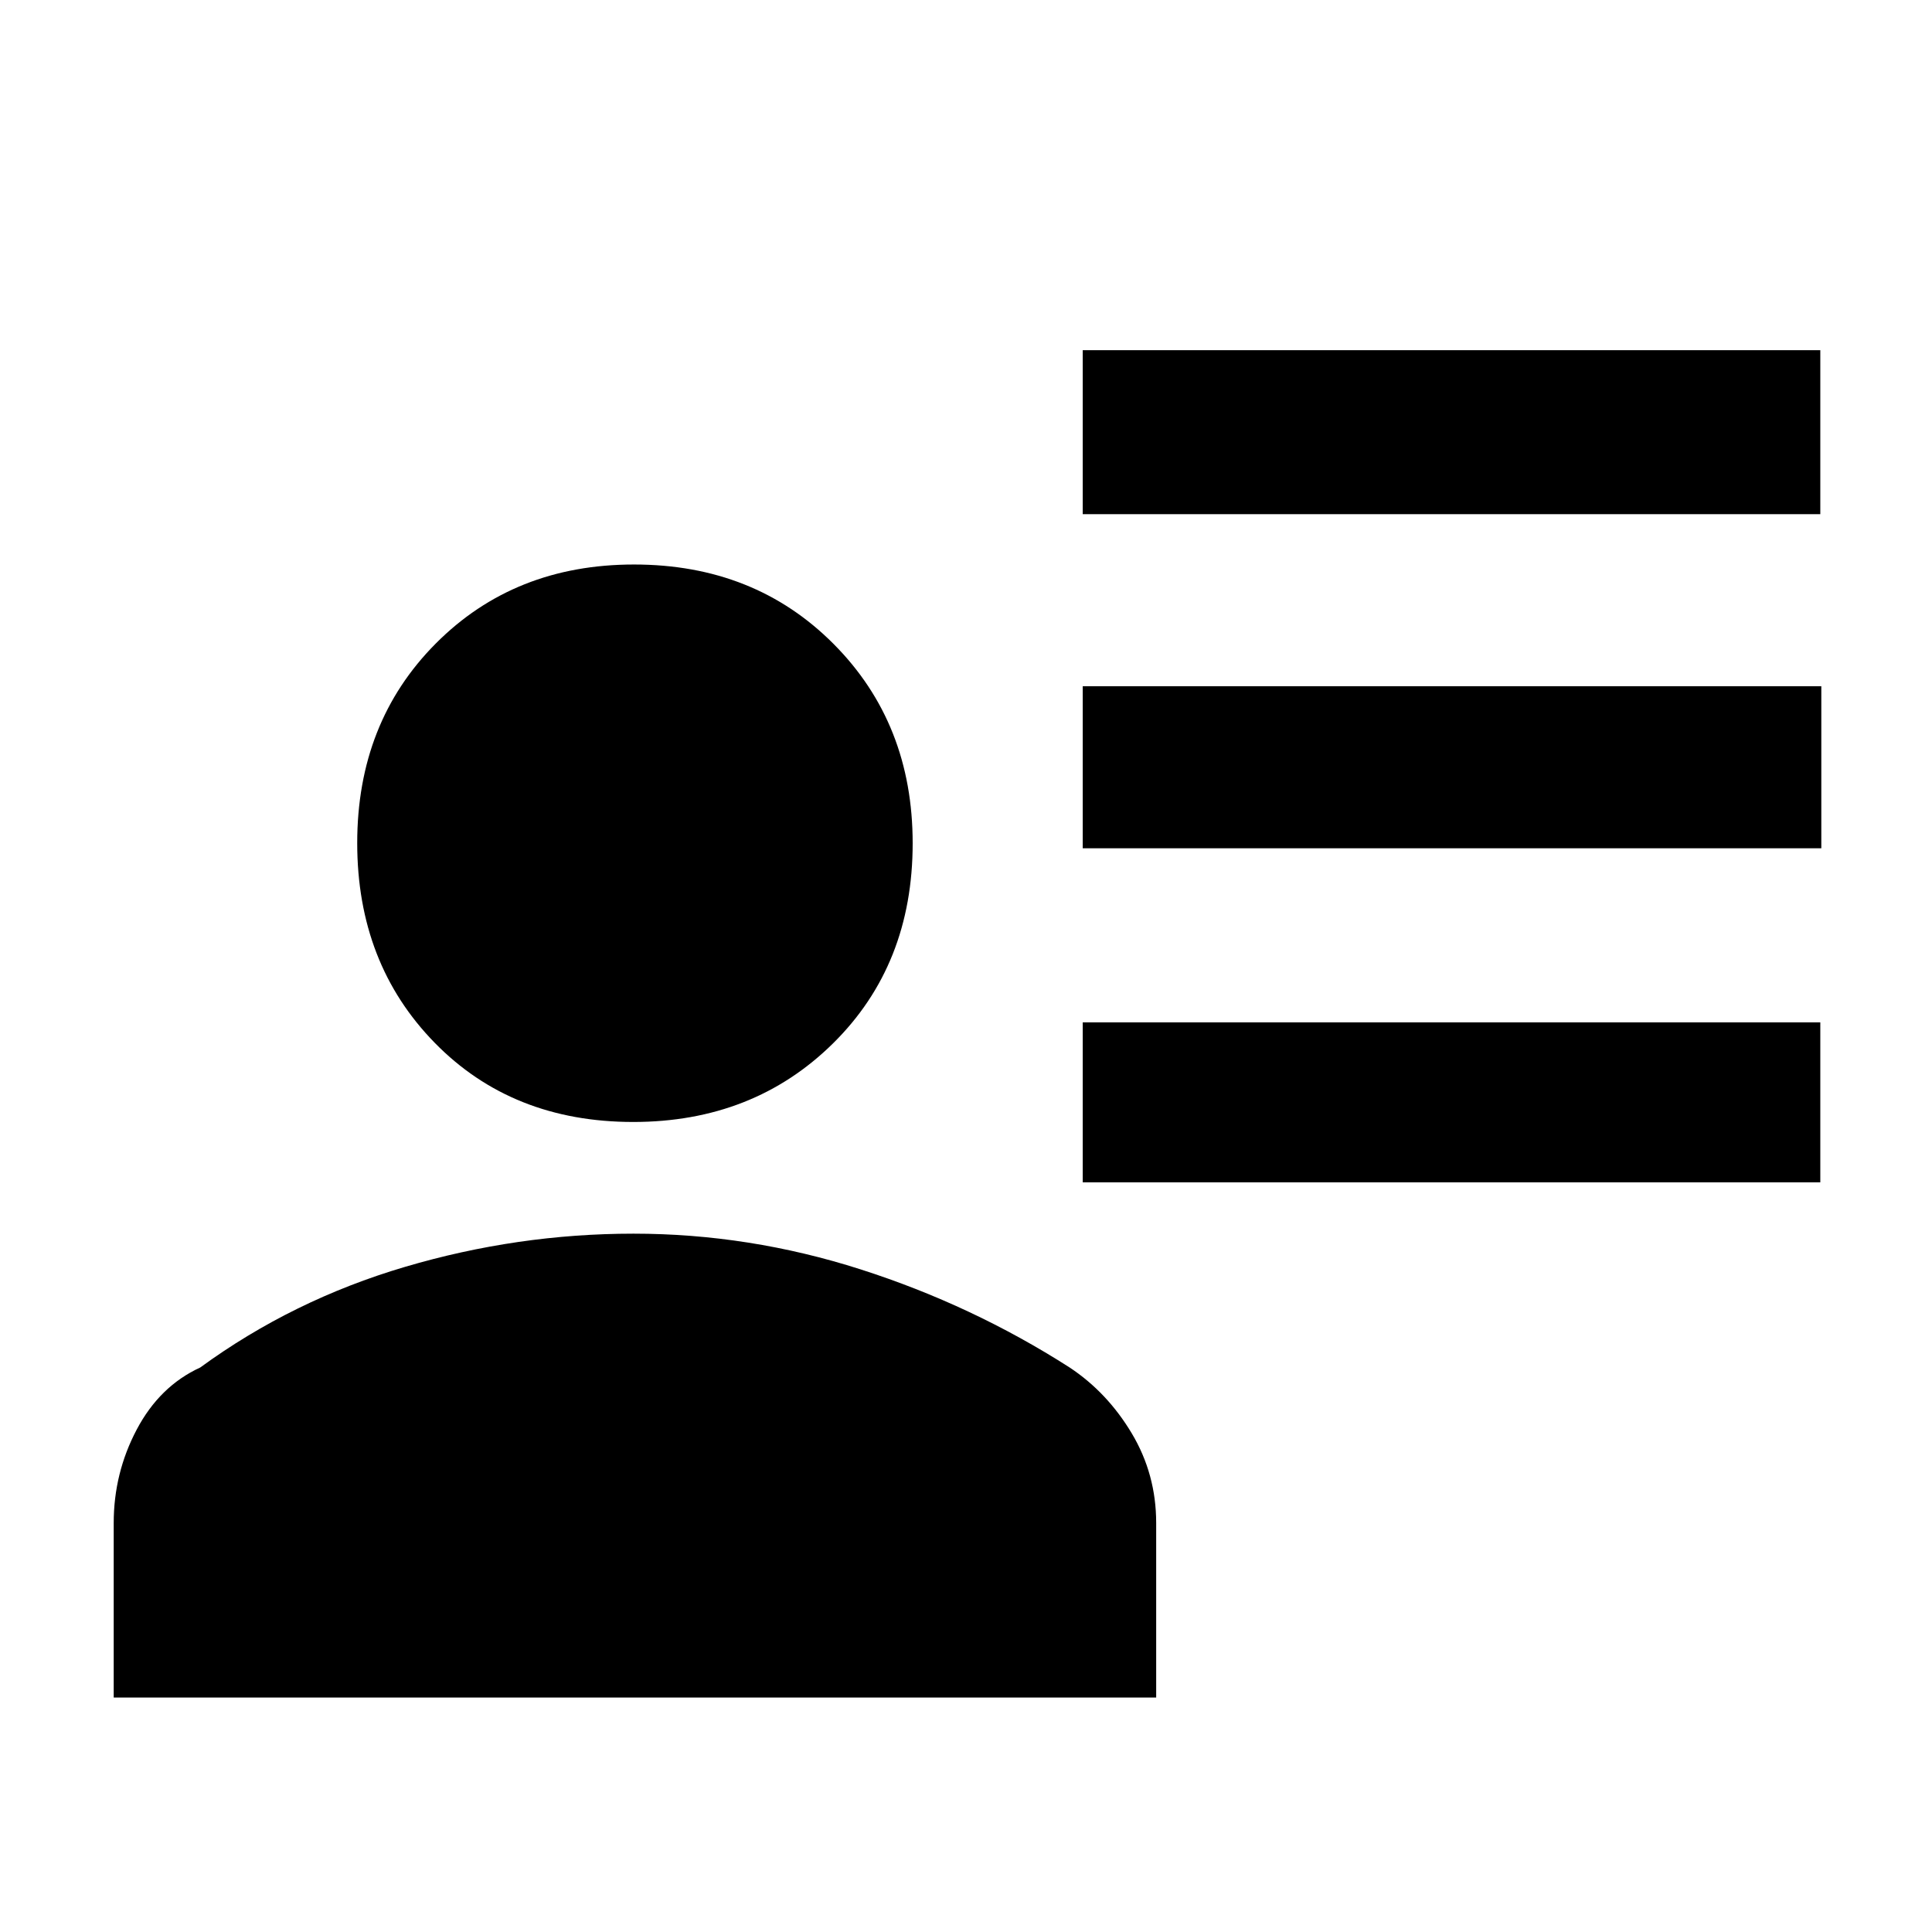 <svg xmlns="http://www.w3.org/2000/svg" height="48" viewBox="0 -960 960 960" width="48"><path d="M538-704.5V-786h366.5v81.5H538Zm0 166V-619h367v80.5H538Zm0 166V-452h366.5v79.5H538Zm-223.35-30q-60.15 0-98.65-39.35-38.5-39.36-38.5-99.25 0-59.9 39.04-99.15 39.05-39.25 98.5-39.25 59.88 0 99.17 39.48T453.5-541q0 60.42-39.58 99.46-39.58 39.04-99.27 39.04ZM56.5-116.5v-86.72q0-24.78 11.41-46.4 11.41-21.62 31.59-30.88 45.87-33.5 101.74-50Q257.12-347 314.76-347q57.45 0 112.89 17.75 55.43 17.75 103.85 48.75 18.68 12.37 30.84 32.68 12.16 20.32 12.16 44.61v86.71h-518Z"/></svg>